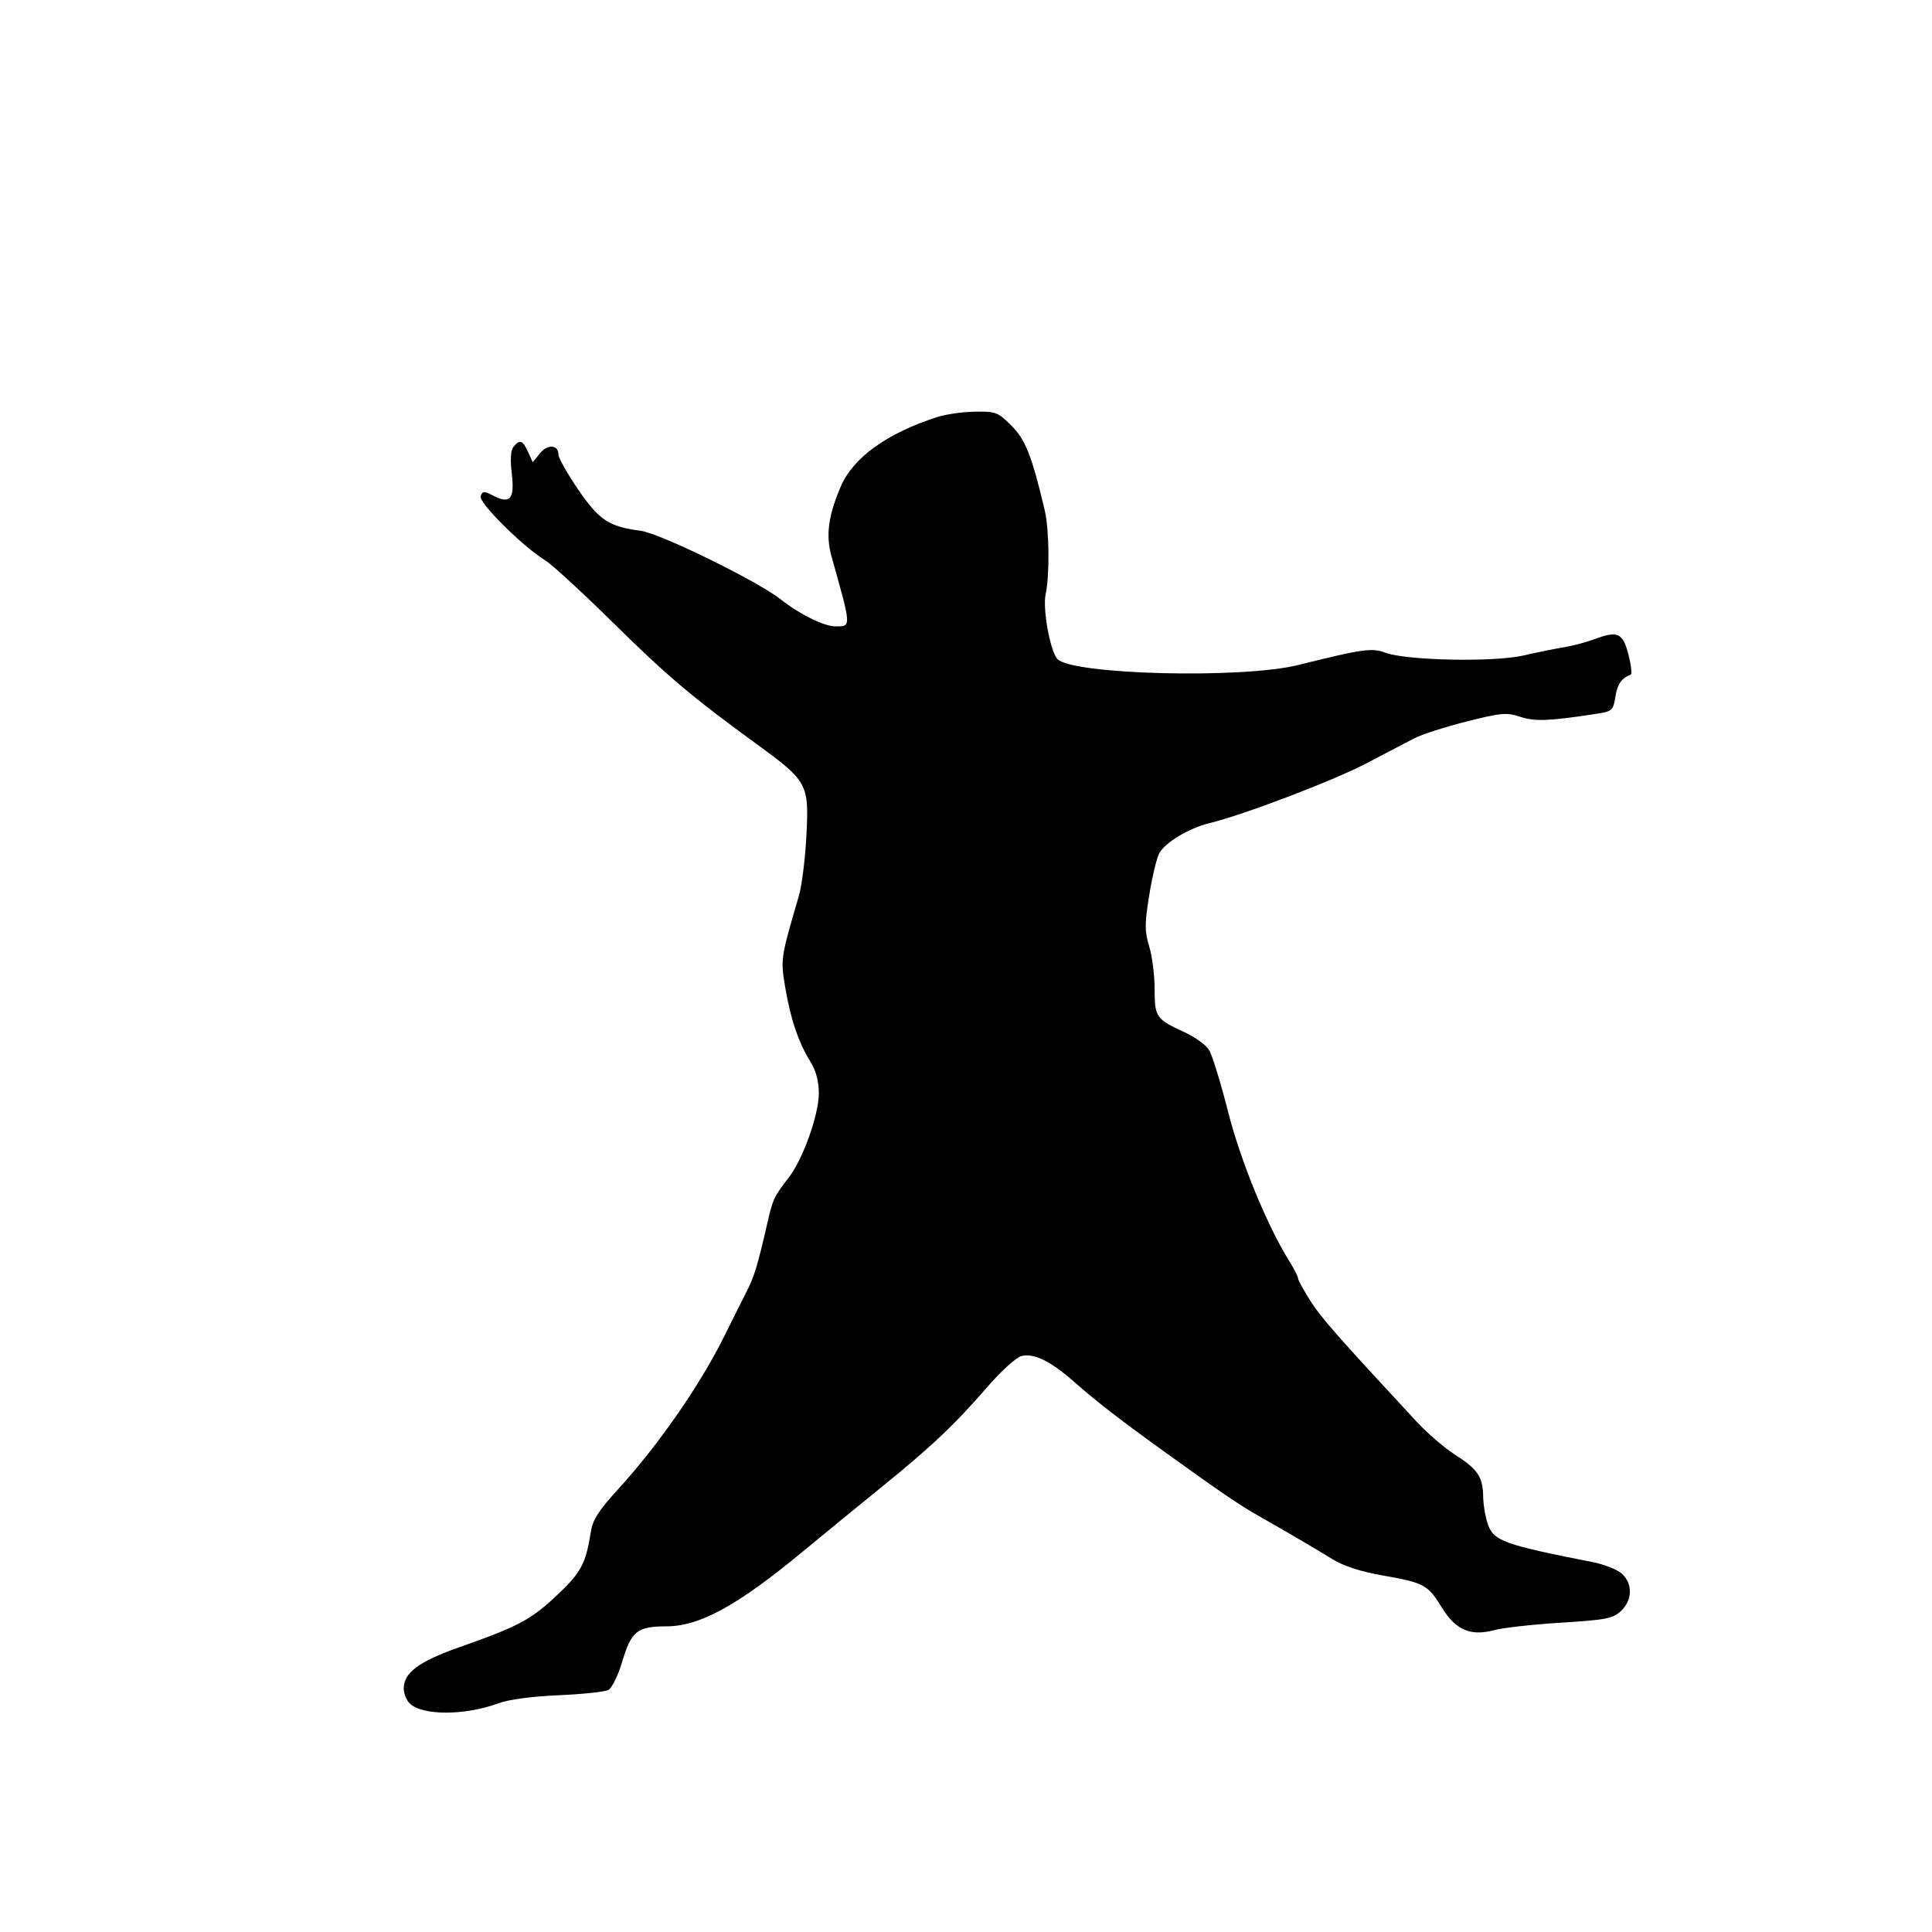 <svg id="svg-path" width="100%" height="100%" viewBox="0 0 512 512" version="1.1" xmlns="http://www.w3.org/2000/svg" style="fill-rule:evenodd;clip-rule:evenodd;stroke-linejoin:round;stroke-miterlimit:2;">
                        <path d="M248.500 110.481 C 235.082 114.786,226.115 121.233,222.804 128.958 C 219.482 136.707,218.798 141.917,220.370 147.500 C 225.682 166.363,225.662 166.000,221.401 166.000 C 218.418 166.000,211.848 162.766,207.020 158.921 C 200.937 154.077,174.939 141.331,169.770 140.659 C 161.352 139.564,158.746 137.837,153.171 129.657 C 150.327 125.483,148.000 121.364,148.000 120.503 C 148.000 117.833,145.128 117.620,143.089 120.139 L 141.182 122.493 139.930 119.747 C 138.523 116.657,137.757 116.383,136.100 118.380 C 135.346 119.288,135.184 121.715,135.626 125.479 C 136.418 132.215,135.219 133.682,130.791 131.392 C 128.283 130.095,127.897 130.104,127.371 131.475 C 126.737 133.129,138.431 144.760,144.504 148.515 C 146.296 149.624,154.229 156.903,162.131 164.691 C 176.812 179.159,183.149 184.530,200.177 196.936 C 214.088 207.071,214.398 207.631,213.713 221.344 C 213.406 227.480,212.495 234.750,211.689 237.500 C 206.897 253.831,206.849 254.150,208.065 261.486 C 209.458 269.889,211.571 276.183,214.693 281.230 C 216.255 283.756,217.000 286.494,217.000 289.709 C 217.000 295.395,212.833 307.101,209.065 312.000 C 205.118 317.131,204.808 317.784,203.406 323.909 C 200.789 335.347,199.890 338.319,197.826 342.360 C 196.662 344.637,194.039 349.875,191.996 354.000 C 185.530 367.053,174.608 382.811,163.845 394.615 C 158.510 400.466,157.059 402.765,156.525 406.207 C 155.259 414.380,153.920 416.846,147.468 422.881 C 140.590 429.315,137.449 430.980,121.653 436.561 C 110.961 440.338,107.000 443.291,107.000 447.484 C 107.000 448.789,107.689 450.547,108.532 451.389 C 111.833 454.690,123.197 454.688,132.099 451.385 C 134.780 450.390,140.994 449.559,148.000 449.257 C 154.325 448.984,160.270 448.358,161.212 447.866 C 162.163 447.368,163.817 443.977,164.934 440.235 C 167.311 432.269,168.910 431.000,176.567 431.000 C 185.450 431.000,195.528 425.460,213.000 410.972 C 217.675 407.096,226.858 399.580,233.407 394.269 C 246.982 383.263,253.010 377.552,261.937 367.241 C 265.393 363.249,269.344 359.701,270.716 359.356 C 274.016 358.528,278.573 360.792,284.876 366.390 C 290.158 371.081,296.843 376.267,307.574 384.000 C 323.198 395.258,328.230 398.702,333.145 401.500 C 341.694 406.366,348.439 410.317,353.193 413.242 C 356.121 415.044,360.663 416.510,366.436 417.517 C 377.372 419.424,378.387 419.974,382.094 425.998 C 385.790 432.006,389.719 433.691,396.050 431.986 C 398.350 431.367,406.293 430.484,413.703 430.023 C 425.684 429.278,427.441 428.934,429.587 426.918 C 432.612 424.077,432.730 419.758,429.855 417.080 C 428.676 415.981,425.188 414.587,422.105 413.982 C 398.641 409.377,395.822 408.361,394.306 403.963 C 393.650 402.058,393.087 398.783,393.056 396.684 C 392.978 391.383,391.663 389.401,385.686 385.569 C 382.834 383.740,378.250 379.817,375.500 376.851 C 354.263 353.944,350.119 349.230,347.250 344.711 C 345.462 341.896,344.000 339.225,344.000 338.776 C 344.000 338.328,342.958 336.282,341.684 334.230 C 335.662 324.531,328.737 307.590,325.381 294.343 C 323.452 286.729,321.193 279.451,320.361 278.169 C 319.528 276.886,316.650 274.819,313.965 273.575 C 306.320 270.033,306.001 269.576,305.989 262.128 C 305.983 258.482,305.338 253.390,304.555 250.811 C 303.326 246.761,303.325 244.919,304.546 237.311 C 305.324 232.465,306.515 227.450,307.193 226.167 C 308.703 223.312,315.110 219.450,320.500 218.147 C 329.460 215.980,353.092 206.989,361.891 202.399 C 367.056 199.705,372.887 196.665,374.849 195.644 C 376.810 194.624,383.015 192.628,388.636 191.211 C 397.818 188.895,399.261 188.766,402.841 189.947 C 406.721 191.228,410.330 191.101,422.485 189.257 C 427.320 188.523,427.490 188.384,428.095 184.646 C 428.642 181.270,429.692 179.753,432.168 178.766 C 432.535 178.620,432.261 176.250,431.558 173.500 C 430.082 167.720,428.726 167.089,422.641 169.351 C 420.364 170.198,416.700 171.175,414.500 171.523 C 412.300 171.870,407.470 172.854,403.767 173.708 C 395.911 175.521,372.745 175.059,367.143 172.977 C 363.525 171.633,361.182 171.964,344.000 176.244 C 329.244 179.920,284.391 178.820,280.252 174.681 C 278.355 172.784,276.259 161.343,277.104 157.500 C 278.199 152.519,278.072 140.333,276.872 135.264 C 273.435 120.745,271.783 116.547,268.025 112.790 C 264.464 109.228,263.882 109.006,258.368 109.099 C 255.140 109.153,250.700 109.775,248.500 110.481 " style="stroke: none; fill: black;">
                    </path></svg>